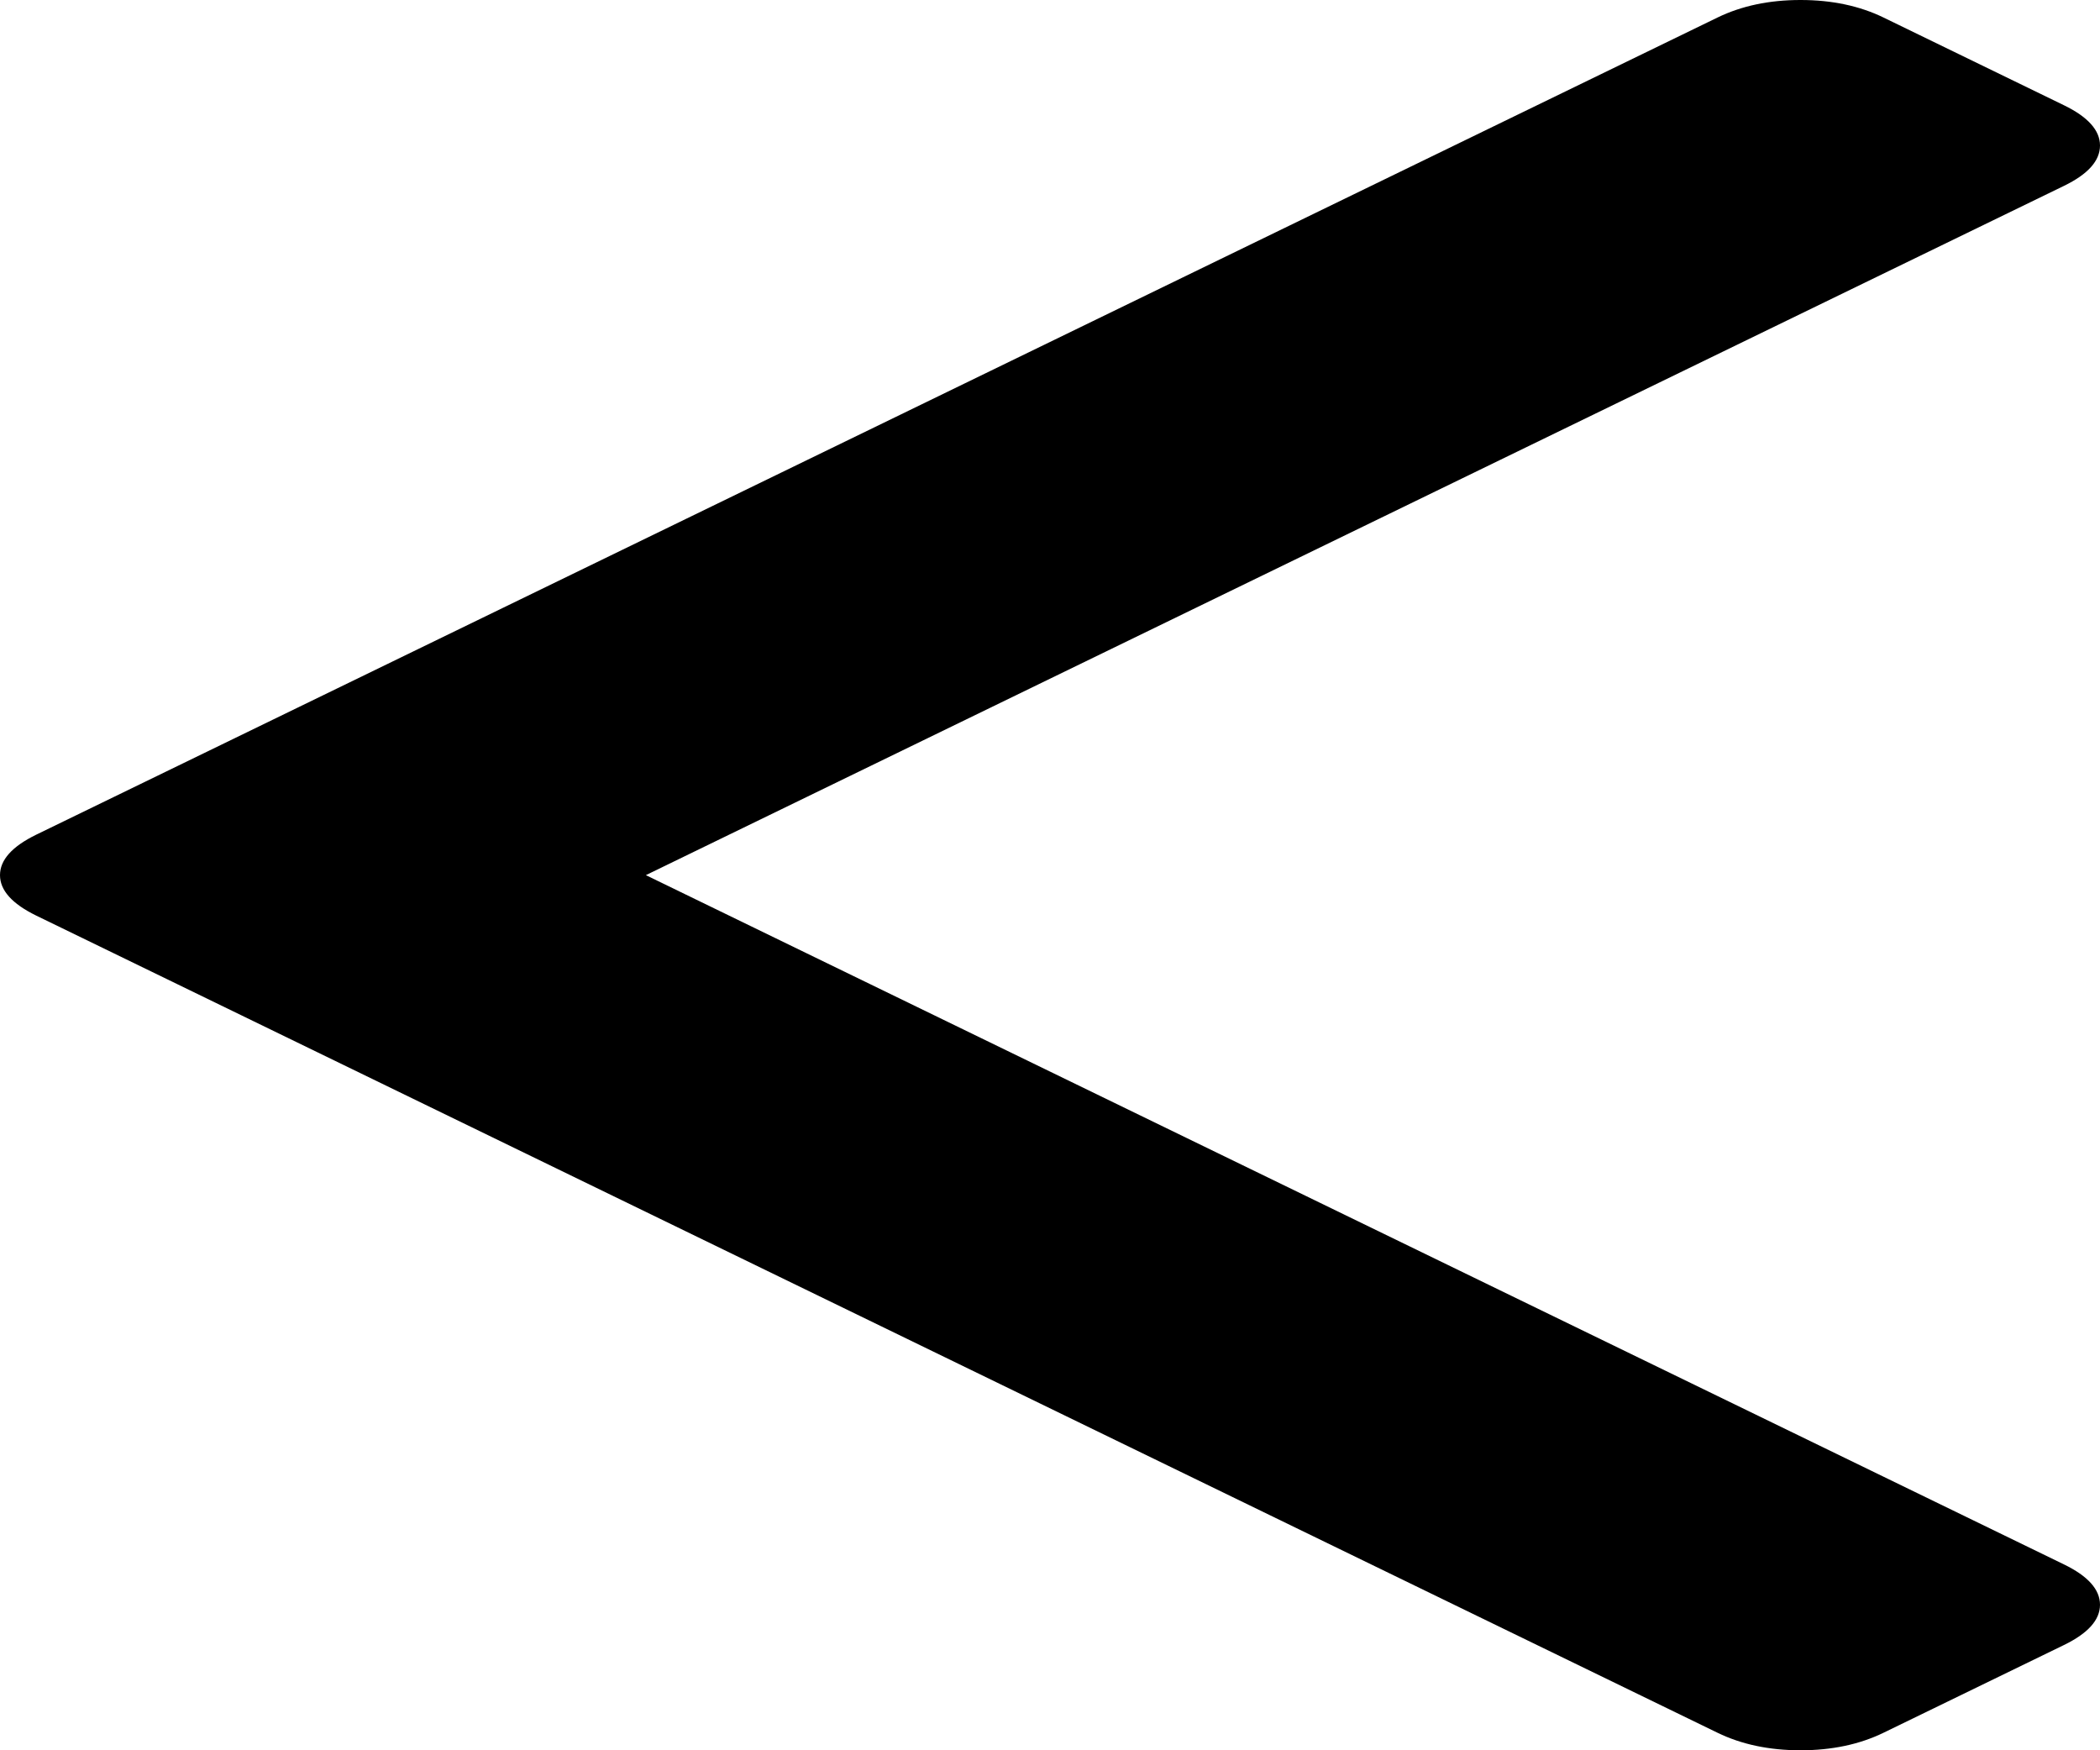 ﻿<?xml version="1.0" encoding="utf-8"?>
<svg version="1.1" xmlns:xlink="http://www.w3.org/1999/xlink" width="18px" height="15px" xmlns="http://www.w3.org/2000/svg">
  <g transform="matrix(1 0 0 1 -1258 -120 )">
    <path d="M 17.691 0.902  C 17.897 1.002  18 1.117  18 1.247  C 18 1.378  17.897 1.493  17.691 1.593  L 5.536 7.5  L 17.691 13.407  C 17.897 13.507  18 13.622  18 13.753  C 18 13.883  17.897 13.998  17.691 14.098  L 16.144 14.85  C 15.938 14.95  15.701 15  15.433 15  C 15.165 15  14.928 14.95  14.722 14.85  L 0.309 7.846  C 0.103 7.745  0 7.63  0 7.5  C 0 7.37  0.103 7.255  0.309 7.154  L 14.722 0.15  C 14.928 0.05  15.165 0  15.433 0  C 15.701 0  15.938 0.05  16.144 0.15  L 17.691 0.902  Z " fill-rule="nonzero" fill="#000000" stroke="none" transform="matrix(1 0 0 1 1258 120 )" />
  </g>
</svg>